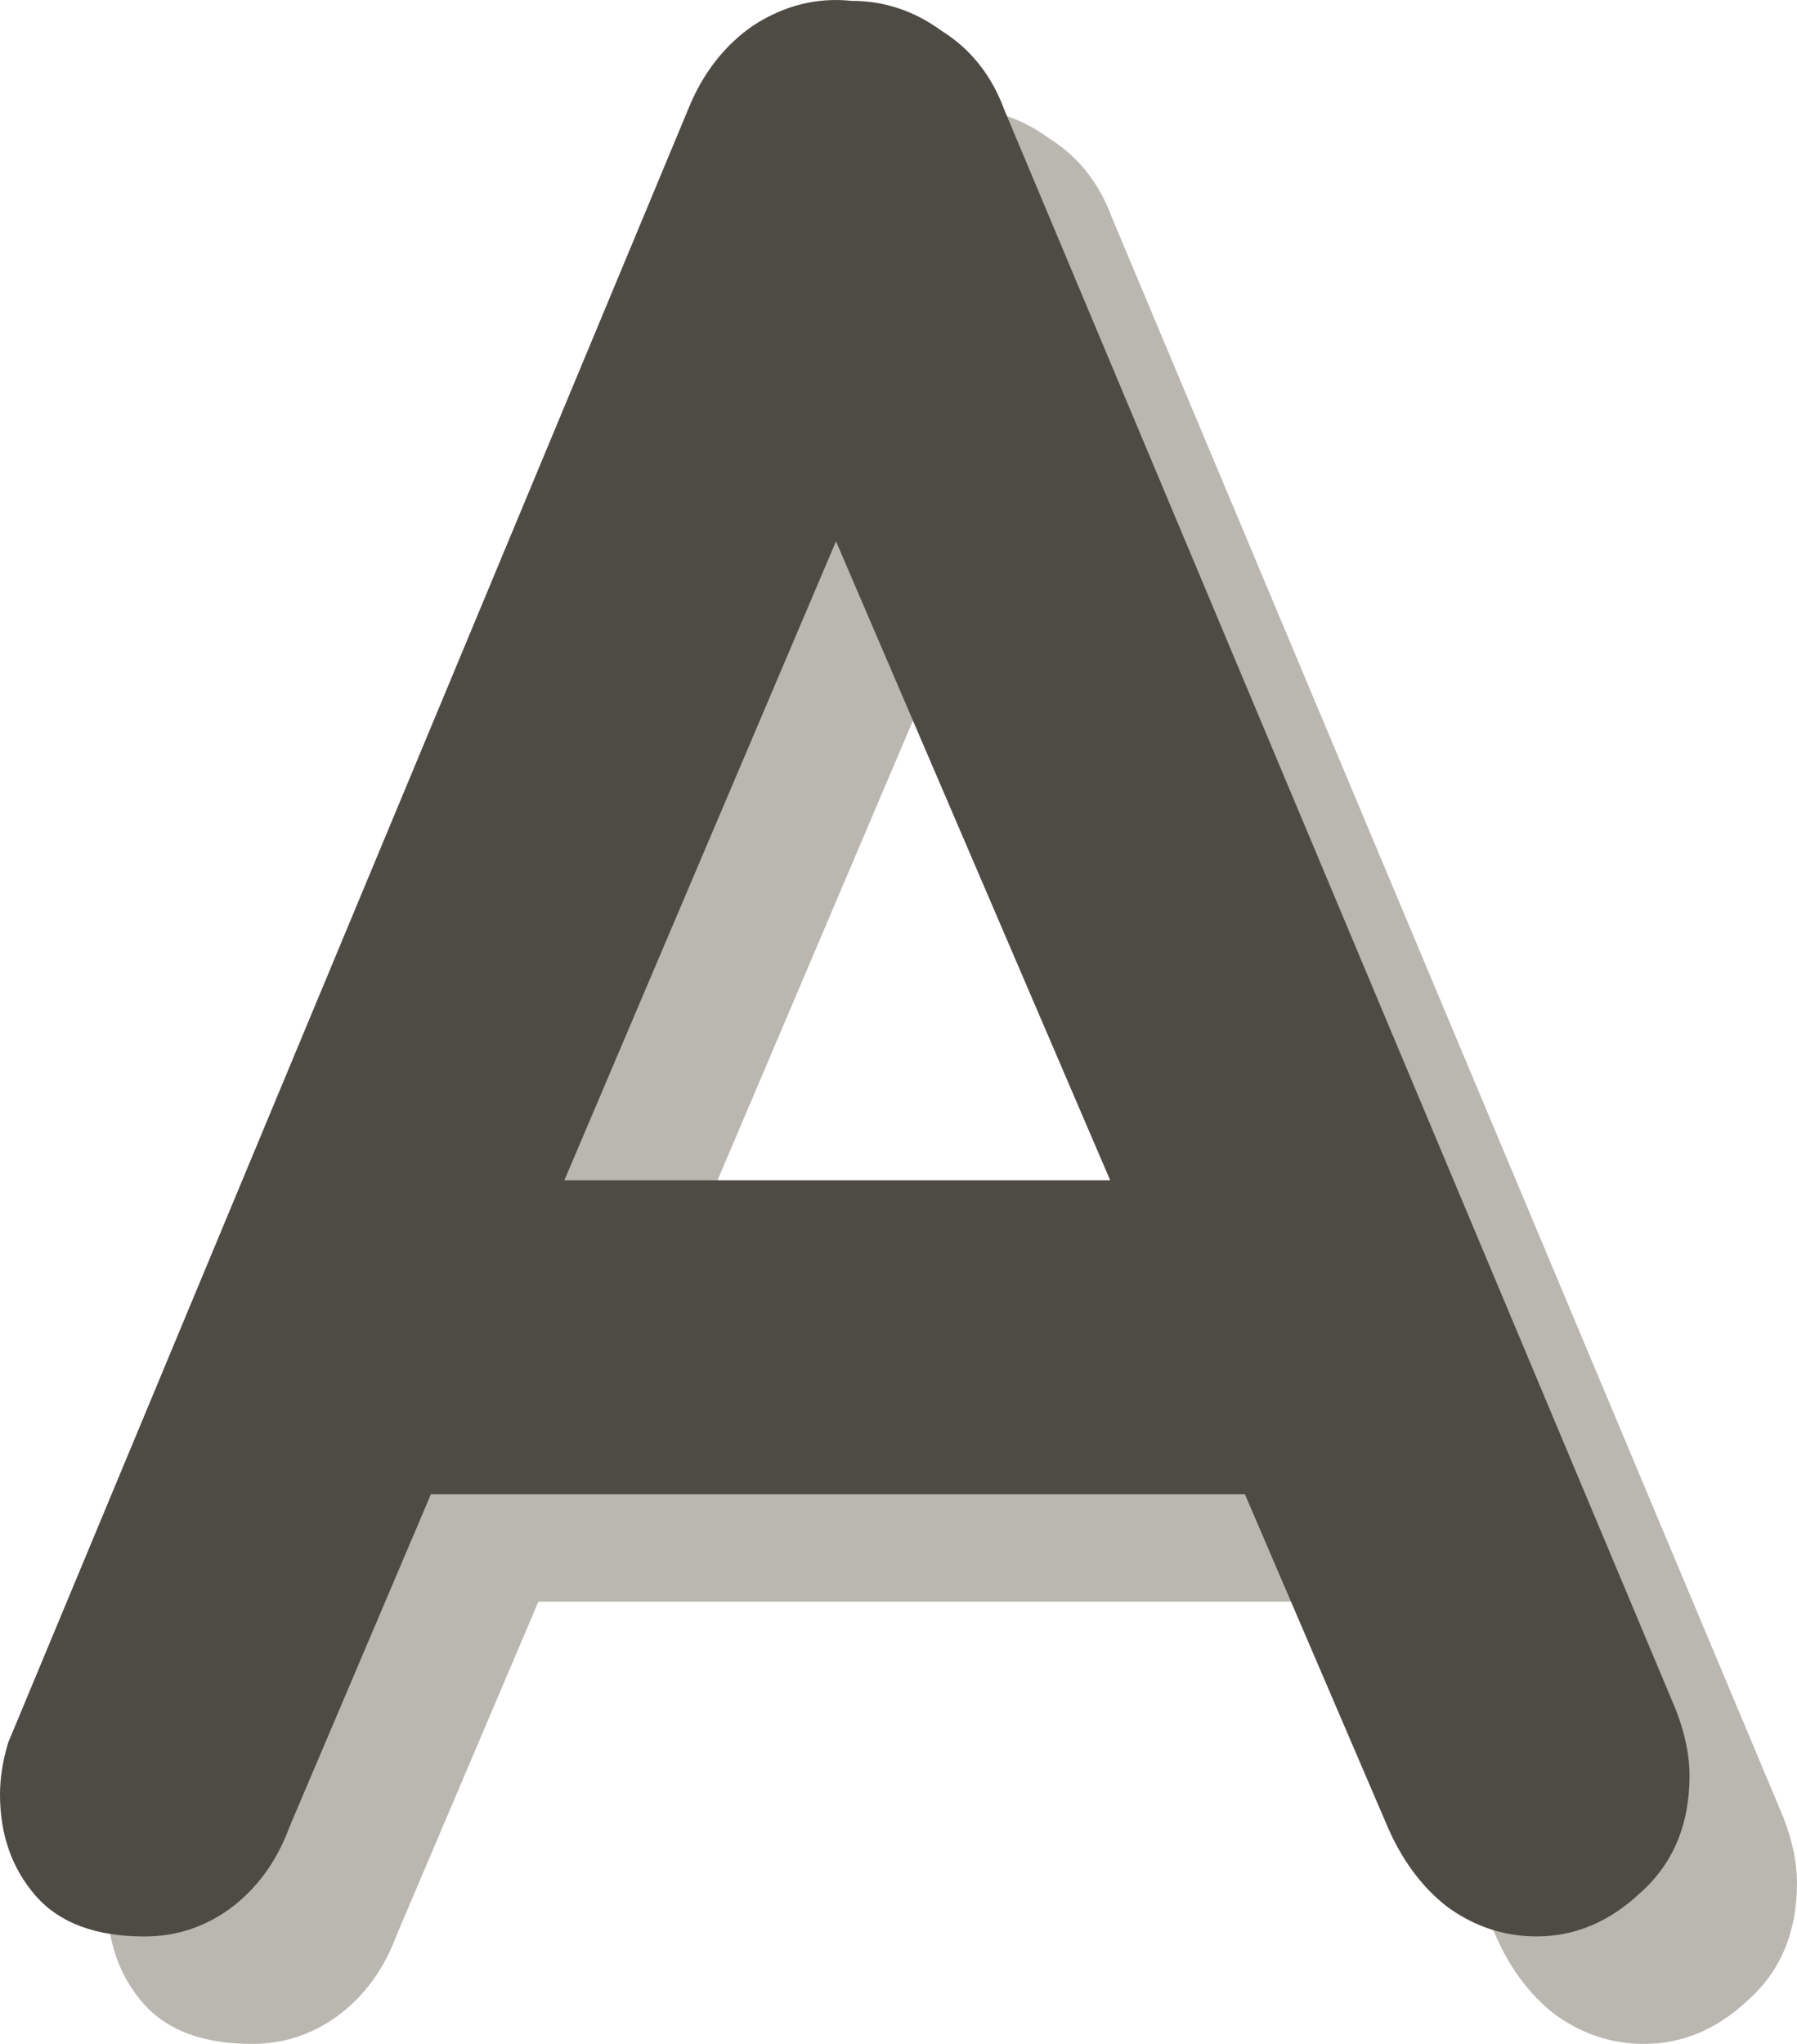 <?xml version="1.0" encoding="UTF-8" standalone="no"?>
<!-- Created with Inkscape (http://www.inkscape.org/) -->

<svg
   width="33.445mm"
   height="38.033mm"
   viewBox="0 0 33.445 38.033"
   version="1.1"
   id="svg1"
   inkscape:version="1.4.2 (ebf0e940, 2025-05-08)"
   sodipodi:docname="logo.svg"
   xmlns:inkscape="http://www.inkscape.org/namespaces/inkscape"
   xmlns:sodipodi="http://sodipodi.sourceforge.net/DTD/sodipodi-0.dtd"
   xmlns="http://www.w3.org/2000/svg"
   xmlns:svg="http://www.w3.org/2000/svg">
  <sodipodi:namedview
     id="namedview1"
     pagecolor="#505050"
     bordercolor="#eeeeee"
     borderopacity="1"
     inkscape:showpageshadow="0"
     inkscape:pageopacity="0"
     inkscape:pagecheckerboard="0"
     inkscape:deskcolor="#505050"
     inkscape:document-units="mm"
     inkscape:zoom="0.94885277"
     inkscape:cx="1.0539043"
     inkscape:cy="6.8503778"
     inkscape:window-width="1920"
     inkscape:window-height="1172"
     inkscape:window-x="0"
     inkscape:window-y="43"
     inkscape:window-maximized="0"
     inkscape:current-layer="layer1" />
  <defs
     id="defs1">
    <rect
       x="76.38"
       y="402"
       width="263.31"
       height="311.55"
       id="rect1" />
  </defs>
  <g
     inkscape:label="Layer 1"
     inkscape:groupmode="layer"
     id="layer1">
    <path
       style="font-weight:bold;font-size:50.8px;font-family:Quicksand;-inkscape-font-specification:'Quicksand Bold';fill:#bab7b0;fill-opacity:1;stroke:#0000fd;stroke-width:0;stroke-dasharray:none;stroke-opacity:0"
       d="m 18.358,10.194 -10.973,25.806 q -0.356,0.965 -1.118,1.524 -0.711,0.508 -1.575,0.508 -1.372,0 -2.032,-0.762 Q 2,36.509 2,35.391 q 0,-0.457 0.152,-0.965 L 14.802,4.048 q 0.406,-1.016 1.219,-1.575 0.864,-0.559 1.829,-0.457 0.914,0 1.676,0.559 0.813,0.508 1.168,1.473 L 33.191,33.816 q 0.254,0.66 0.254,1.219 0,1.372 -0.914,2.184 -0.864,0.813 -1.93,0.813 -0.914,0 -1.676,-0.559 -0.711,-0.559 -1.118,-1.524 l -10.922,-25.451 z m -9.398,19.609 2.794,-5.842 h 13.716 l 0.965,5.842 z"
       id="path3"
       aria-label="A" />
    <path
       style="font-weight:bold;font-size:50.8px;font-family:Quicksand;-inkscape-font-specification:'Quicksand Bold';fill:#4e4b44;fill-opacity:1;stroke:#0000fd;stroke-width:0;stroke-dasharray:none;stroke-opacity:0"
       d="M 16.358,8.194 5.385,34.001 q -0.356,0.965 -1.118,1.524 -0.711,0.508 -1.575,0.508 -1.372,0 -2.032,-0.762 Q 0,34.509 0,33.391 q 0,-0.457 0.152,-0.965 L 12.802,2.048 q 0.406,-1.016 1.219,-1.575 0.864,-0.559 1.829,-0.457 0.914,0 1.676,0.559 0.813,0.508 1.168,1.473 L 31.191,31.816 q 0.254,0.66 0.254,1.219 0,1.372 -0.914,2.184 -0.864,0.813 -1.93,0.813 -0.914,0 -1.676,-0.559 -0.711,-0.559 -1.118,-1.524 L 14.884,8.499 Z m -9.398,19.609 2.794,-5.842 h 13.716 l 0.965,5.842 z"
       id="text1"
       aria-label="A" />
  </g>
</svg>

